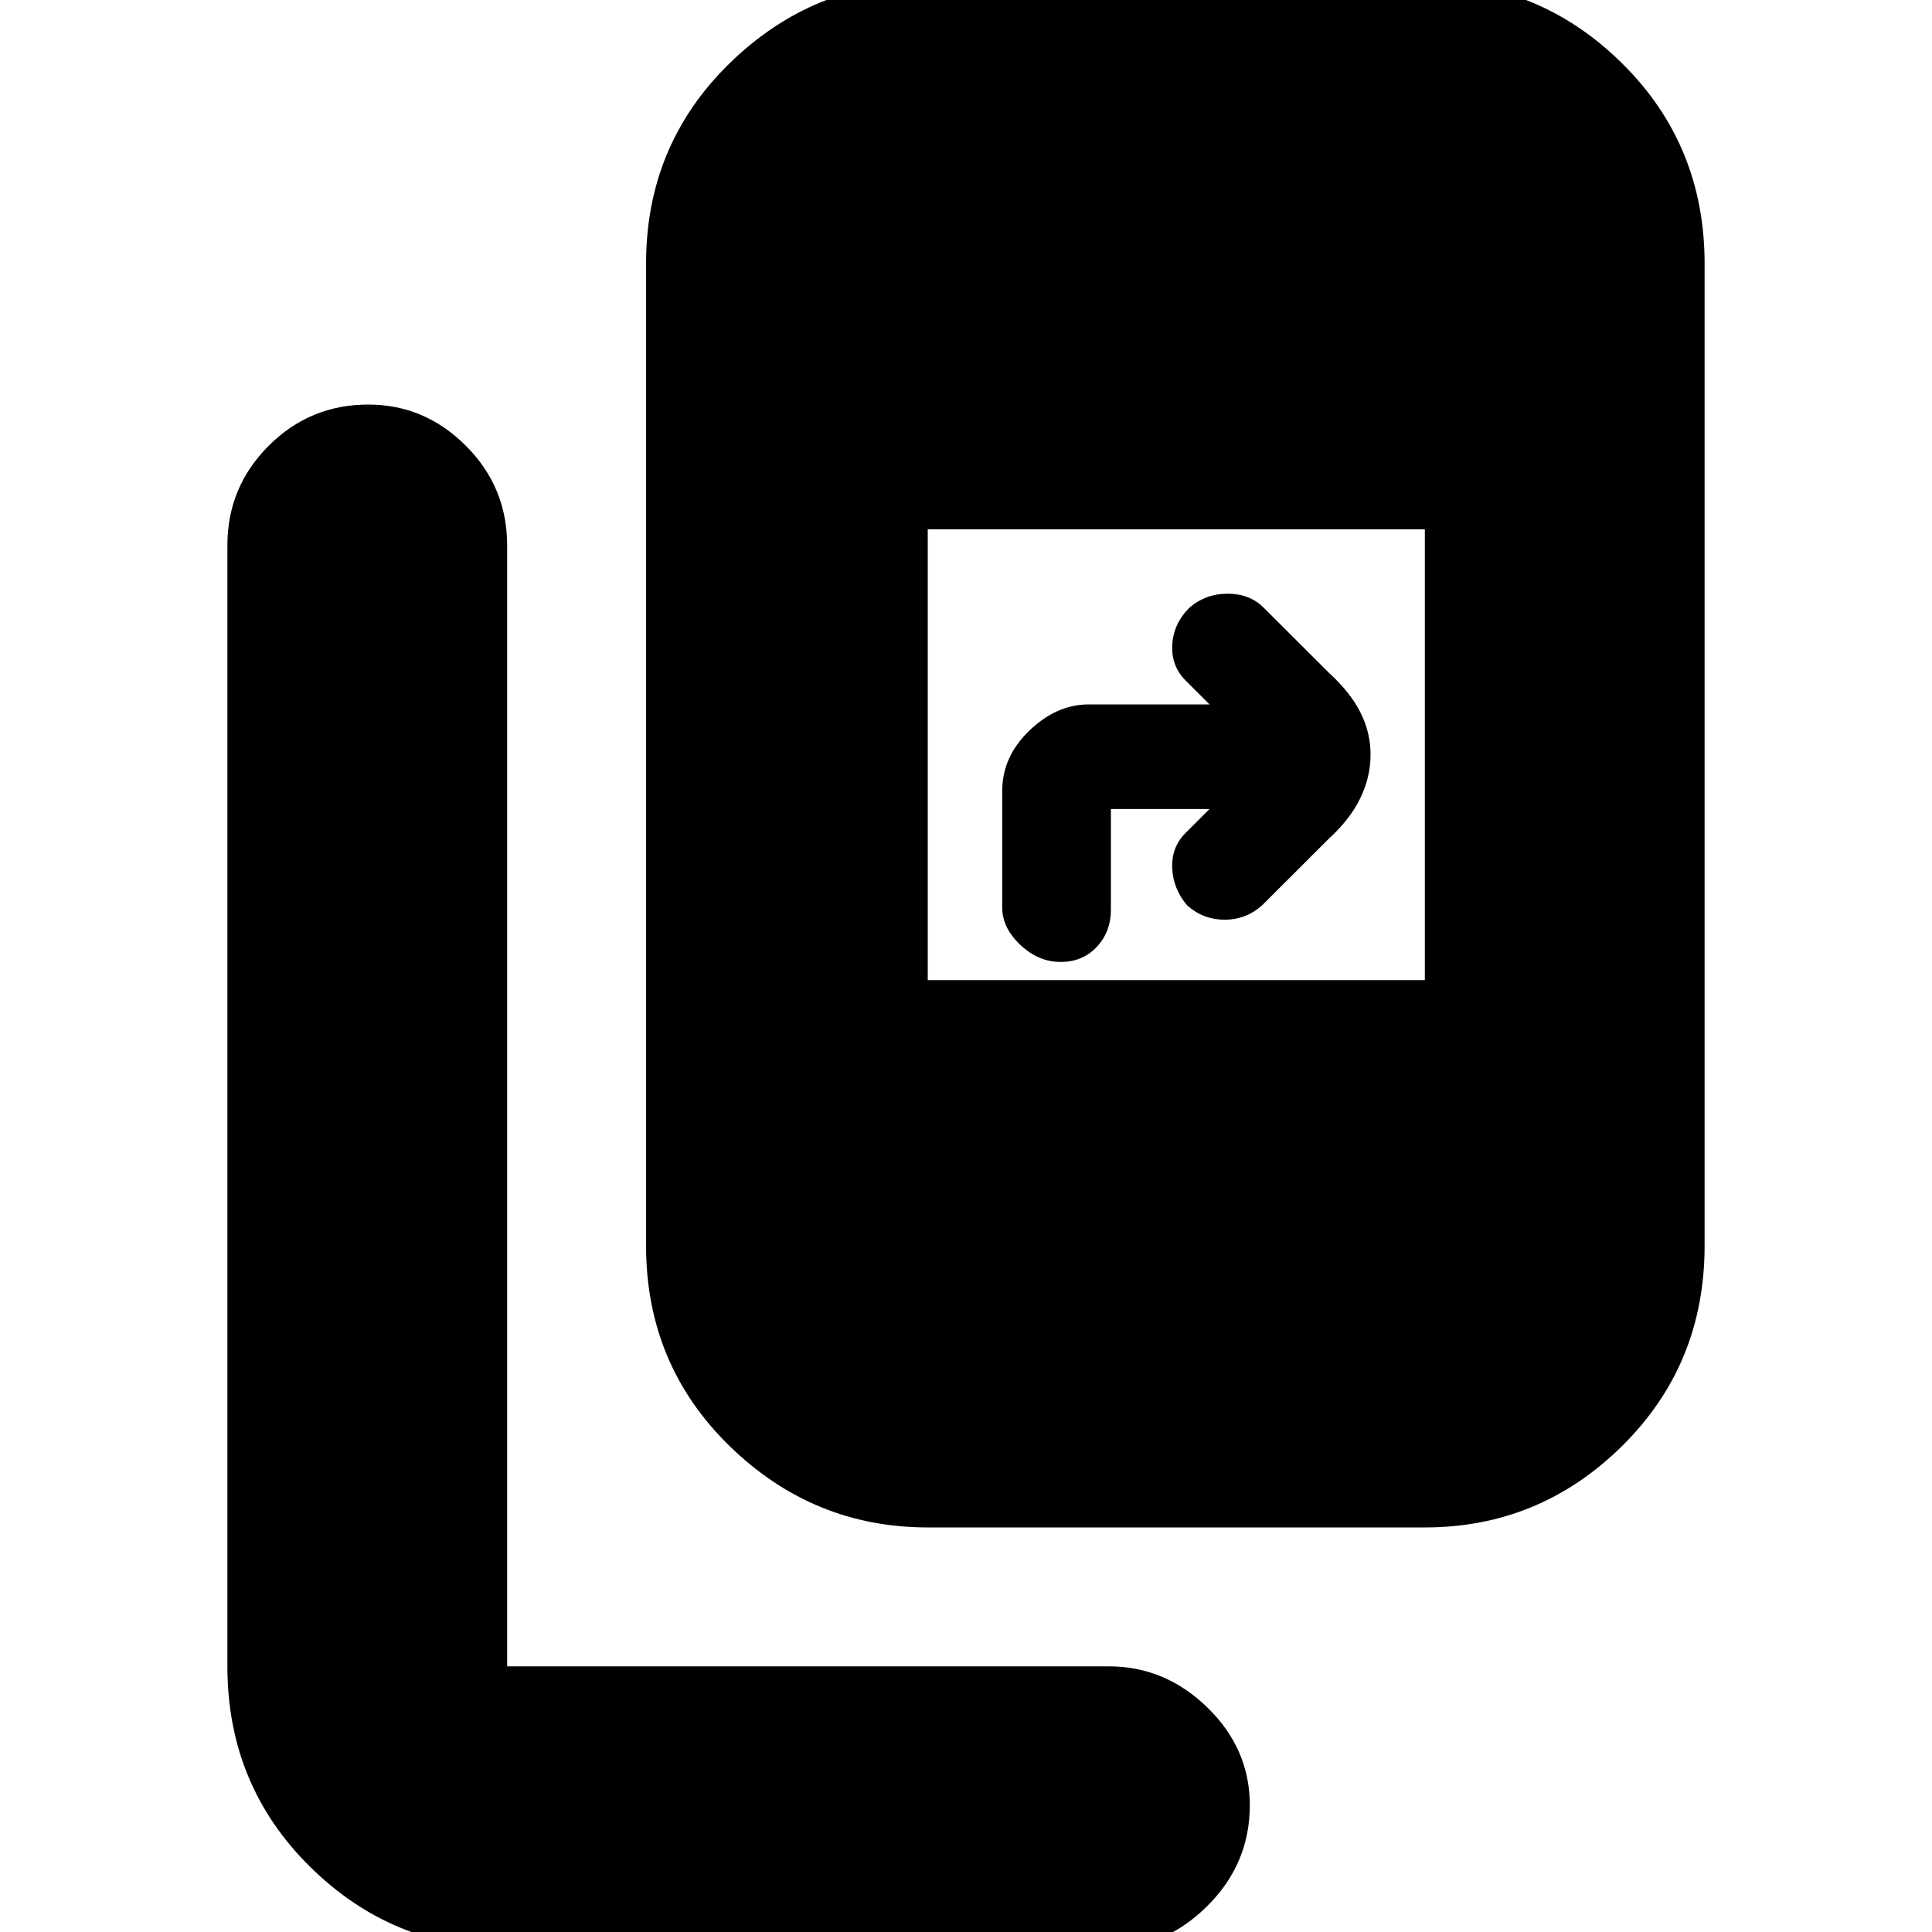 <svg xmlns="http://www.w3.org/2000/svg" height="20" width="20"><path d="M9.604 15.812Q8.417 15.812 7.552 14.969Q6.688 14.125 6.688 12.896V2.729Q6.688 1.5 7.552 0.656Q8.417 -0.188 9.604 -0.188H14.75Q15.938 -0.188 16.792 0.656Q17.646 1.5 17.646 2.729V12.896Q17.646 14.125 16.792 14.969Q15.938 15.812 14.75 15.812ZM14.75 5.479H9.604V10.146H14.75ZM5.25 20.167Q4.062 20.167 3.208 19.323Q2.354 18.479 2.354 17.25V5.646Q2.354 5.042 2.781 4.615Q3.208 4.188 3.812 4.188Q4.396 4.188 4.823 4.615Q5.25 5.042 5.25 5.646V17.25Q5.25 17.25 5.25 17.25Q5.25 17.25 5.25 17.25H11.479Q12.062 17.25 12.5 17.677Q12.938 18.104 12.938 18.688Q12.938 19.292 12.5 19.729Q12.062 20.167 11.479 20.167ZM10.979 9.958Q10.75 9.958 10.562 9.781Q10.375 9.604 10.375 9.396V8.188Q10.375 7.833 10.656 7.563Q10.938 7.292 11.271 7.292H12.521L12.271 7.042Q12.125 6.896 12.135 6.677Q12.146 6.458 12.312 6.292Q12.479 6.146 12.708 6.146Q12.938 6.146 13.083 6.292L13.75 6.958Q13.979 7.167 14.083 7.375Q14.188 7.583 14.188 7.812Q14.188 8.042 14.083 8.26Q13.979 8.479 13.75 8.688L13.062 9.375Q12.896 9.521 12.677 9.521Q12.458 9.521 12.292 9.375Q12.146 9.208 12.135 8.99Q12.125 8.771 12.271 8.625L12.521 8.375H11.5V9.417Q11.5 9.646 11.354 9.802Q11.208 9.958 10.979 9.958Z"/></svg>